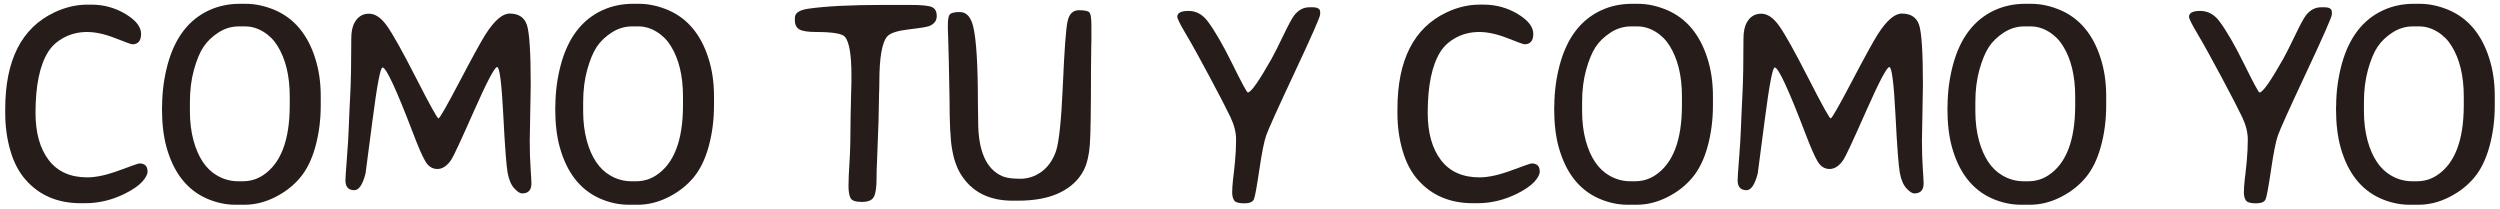 <?xml version="1.0" encoding="utf-8"?>
<!-- Generator: Adobe Illustrator 16.0.0, SVG Export Plug-In . SVG Version: 6.00 Build 0)  -->
<!DOCTYPE svg PUBLIC "-//W3C//DTD SVG 1.1//EN" "http://www.w3.org/Graphics/SVG/1.1/DTD/svg11.dtd">
<svg version="1.1" id="Layer_1" xmlns="http://www.w3.org/2000/svg" xmlns:xlink="http://www.w3.org/1999/xlink" x="0px" y="0px"
	 width="157.354px" height="13.125px" viewBox="0 0 157.354 13.125" enable-background="new 0 0 157.354 13.125"
	 xml:space="preserve">
<g>
	<path fill="#261D1A" d="M2.236,7.103c0,1.254,0.277,2.244,0.83,2.971c0.555,0.727,1.364,1.09,2.431,1.09
		c0.551,0,1.22-0.146,2.009-0.439c0.787-0.293,1.211-0.439,1.27-0.439c0.34,0,0.51,0.17,0.51,0.51c0,0.182-0.111,0.396-0.334,0.642
		s-0.583,0.495-1.081,0.747c-0.809,0.404-1.646,0.606-2.514,0.606H5.084c-1.447,0-2.602-0.489-3.463-1.468
		c-0.428-0.48-0.75-1.093-0.967-1.837S0.329,7.953,0.329,7.121V6.839c0.006-3.064,1.034-5.083,3.085-6.056
		C4.105,0.456,4.8,0.292,5.497,0.292h0.255c0.779,0,1.495,0.196,2.148,0.589s0.98,0.809,0.98,1.248S8.696,2.788,8.327,2.788
		c-0.064,0-0.424-0.129-1.077-0.387S6.007,2.014,5.479,2.014S4.47,2.13,4.033,2.361s-0.771,0.535-1.006,0.91
		C2.5,4.115,2.236,5.392,2.236,7.103z"/>
	<path fill="#261D1A" d="M20.188,6.04v0.598c0,0.908-0.111,1.768-0.334,2.58s-0.545,1.468-0.967,1.969s-0.948,0.91-1.577,1.226
		c-0.631,0.316-1.273,0.475-1.93,0.475h-0.589c-0.621-0.006-1.23-0.144-1.828-0.413c-1.219-0.557-2.048-1.632-2.487-3.226
		c-0.188-0.68-0.281-1.491-0.281-2.435l0.009-0.193c0.006-0.861,0.12-1.711,0.343-2.549c0.457-1.693,1.33-2.836,2.619-3.428
		c0.592-0.27,1.23-0.404,1.916-0.404h0.387c0.609,0,1.228,0.135,1.854,0.404c1.195,0.521,2.03,1.518,2.505,2.988
		C20.068,4.37,20.188,5.172,20.188,6.04z M11.953,6.426v0.58c0,0.668,0.076,1.283,0.229,1.846c0.293,1.066,0.788,1.799,1.485,2.197
		c0.41,0.24,0.855,0.36,1.336,0.36h0.272c0.469,0,0.891-0.123,1.266-0.369c1.125-0.732,1.69-2.194,1.696-4.386v-0.58
		c0-1.301-0.258-2.364-0.773-3.19c-0.229-0.369-0.526-0.665-0.892-0.888c-0.367-0.223-0.746-0.334-1.139-0.334h-0.404
		c-0.457,0-0.885,0.129-1.283,0.387s-0.712,0.56-0.94,0.905s-0.428,0.825-0.598,1.437S11.953,5.682,11.953,6.426z"/>
	<path fill="#261D1A" d="M33.448,11.55c0,0.416-0.196,0.624-0.589,0.624c-0.129,0-0.292-0.105-0.487-0.316
		c-0.197-0.211-0.336-0.533-0.418-0.967s-0.175-1.654-0.277-3.661s-0.231-3.01-0.387-3.01s-0.641,0.923-1.459,2.769
		c-0.816,1.846-1.293,2.868-1.428,3.067c-0.264,0.387-0.554,0.58-0.87,0.58s-0.568-0.158-0.756-0.475s-0.439-0.891-0.756-1.723
		c-1.066-2.795-1.714-4.192-1.942-4.192c-0.135,0-0.345,1.1-0.629,3.3s-0.432,3.327-0.443,3.379
		c-0.182,0.697-0.416,1.046-0.703,1.046c-0.375,0-0.562-0.208-0.562-0.624c0-0.135,0.031-0.596,0.092-1.384
		c0.062-0.788,0.102-1.441,0.119-1.96s0.049-1.201,0.092-2.048c0.045-0.847,0.066-2.029,0.066-3.546c0-0.422,0.073-0.759,0.22-1.011
		c0.205-0.357,0.504-0.536,0.896-0.536s0.771,0.259,1.138,0.778s0.979,1.617,1.838,3.296c0.857,1.679,1.323,2.518,1.396,2.518
		s0.52-0.778,1.336-2.333c0.818-1.556,1.361-2.544,1.631-2.966c0.557-0.867,1.061-1.301,1.512-1.301
		c0.557,0,0.917,0.233,1.081,0.699s0.246,1.739,0.246,3.819l-0.062,3.489c0,0.656,0.018,1.232,0.053,1.727
		S33.448,11.404,33.448,11.55z"/>
	<path fill="#261D1A" d="M44.94,6.04v0.598c0,0.908-0.111,1.768-0.334,2.58s-0.545,1.468-0.967,1.969s-0.948,0.91-1.577,1.226
		c-0.631,0.316-1.273,0.475-1.93,0.475h-0.589c-0.621-0.006-1.23-0.144-1.828-0.413c-1.219-0.557-2.048-1.632-2.487-3.226
		c-0.188-0.68-0.281-1.491-0.281-2.435l0.009-0.193c0.006-0.861,0.12-1.711,0.343-2.549c0.457-1.693,1.33-2.836,2.619-3.428
		c0.592-0.27,1.23-0.404,1.916-0.404h0.387c0.609,0,1.228,0.135,1.854,0.404c1.195,0.521,2.03,1.518,2.505,2.988
		C44.82,4.37,44.94,5.172,44.94,6.04z M36.705,6.426v0.58c0,0.668,0.076,1.283,0.229,1.846c0.293,1.066,0.788,1.799,1.485,2.197
		c0.41,0.24,0.855,0.36,1.336,0.36h0.272c0.469,0,0.891-0.123,1.266-0.369c1.125-0.732,1.69-2.194,1.696-4.386v-0.58
		c0-1.301-0.258-2.364-0.773-3.19c-0.229-0.369-0.526-0.665-0.892-0.888c-0.367-0.223-0.746-0.334-1.139-0.334h-0.404
		c-0.457,0-0.885,0.129-1.283,0.387s-0.712,0.56-0.94,0.905S37.13,3.779,36.96,4.392S36.705,5.682,36.705,6.426z"/>
	<path fill="#261D1A" d="M55.01,12.376c-0.108,0.223-0.361,0.334-0.76,0.334s-0.639-0.083-0.721-0.251
		c-0.082-0.166-0.123-0.42-0.123-0.76s0.021-0.855,0.066-1.547c0.043-0.691,0.065-1.611,0.065-2.76l0.035-1.564
		c0.012-0.293,0.018-0.498,0.018-0.615V4.721c0-1.254-0.132-2.051-0.396-2.391c-0.164-0.211-0.768-0.316-1.811-0.316
		c-0.521,0-0.878-0.054-1.068-0.163s-0.285-0.303-0.285-0.584V1.118c0-0.299,0.284-0.489,0.853-0.571
		c1.107-0.158,2.669-0.237,4.685-0.237h1.749c0.68,0,1.123,0.044,1.331,0.132s0.312,0.277,0.312,0.567s-0.155,0.5-0.466,0.628
		c-0.146,0.059-0.574,0.129-1.283,0.211s-1.16,0.226-1.354,0.431c-0.34,0.369-0.51,1.339-0.51,2.909L55.34,5.635l-0.009,0.22
		l-0.026,1.336c-0.006,0.146-0.009,0.296-0.009,0.448l-0.097,2.593l-0.018,0.404l-0.009,0.606
		C55.173,11.776,55.118,12.154,55.01,12.376z"/>
	<path fill="#261D1A" d="M64.213,11.251c0.492,0,0.94-0.148,1.345-0.444s0.704-0.721,0.901-1.274
		c0.195-0.554,0.342-1.945,0.439-4.175c0.096-2.229,0.195-3.573,0.299-4.03c0.102-0.457,0.342-0.686,0.721-0.686
		c0.377,0,0.602,0.056,0.672,0.167s0.105,0.39,0.105,0.835V2.55l-0.009,0.308L68.669,4.37c0,2.543-0.025,4.132-0.075,4.768
		s-0.174,1.156-0.373,1.56c-0.305,0.604-0.805,1.077-1.498,1.42c-0.695,0.342-1.584,0.514-2.668,0.514h-0.308
		c-1.506,0-2.602-0.562-3.287-1.688c-0.258-0.428-0.438-0.954-0.54-1.578c-0.104-0.624-0.154-1.651-0.154-3.081l-0.044-2.32
		l-0.044-1.635L59.66,1.803V1.54c0-0.352,0.049-0.57,0.145-0.655c0.098-0.085,0.301-0.127,0.611-0.127
		c0.416,0,0.697,0.311,0.844,0.932c0.193,0.82,0.29,2.402,0.29,4.746l0.018,1.222c0,1.852,0.51,2.997,1.529,3.437
		C63.349,11.199,63.721,11.251,64.213,11.251z"/>
	<path fill="#261D1A" d="M82.417,0.458h0.193c0.322,0,0.483,0.097,0.483,0.29v0.158c0,0.152-0.533,1.365-1.6,3.639
		s-1.665,3.601-1.798,3.981c-0.131,0.381-0.275,1.1-0.43,2.158c-0.156,1.058-0.269,1.674-0.339,1.85s-0.275,0.264-0.615,0.264
		s-0.551-0.063-0.633-0.188c-0.082-0.127-0.123-0.292-0.123-0.497s0.018-0.478,0.053-0.817l0.053-0.431
		c0.006-0.023,0.03-0.267,0.075-0.729c0.043-0.463,0.065-0.916,0.065-1.358s-0.118-0.913-0.356-1.411
		c-0.236-0.498-0.671-1.337-1.301-2.518s-1.128-2.079-1.494-2.694s-0.549-0.981-0.549-1.099c0-0.246,0.235-0.369,0.707-0.369
		s0.869,0.211,1.191,0.633c0.445,0.586,0.965,1.482,1.561,2.689c0.594,1.207,0.921,1.811,0.979,1.811
		c0.199,0,0.697-0.706,1.494-2.118c0.17-0.305,0.416-0.792,0.738-1.463s0.551-1.094,0.686-1.27
		C81.723,0.628,82.042,0.458,82.417,0.458z"/>
	<path fill="#261D1A" d="M89.863,7.103c0,1.254,0.277,2.244,0.83,2.971c0.555,0.727,1.364,1.09,2.431,1.09
		c0.551,0,1.22-0.146,2.009-0.439c0.787-0.293,1.211-0.439,1.27-0.439c0.34,0,0.51,0.17,0.51,0.51c0,0.182-0.111,0.396-0.334,0.642
		s-0.583,0.495-1.081,0.747c-0.809,0.404-1.646,0.606-2.514,0.606h-0.272c-1.447,0-2.602-0.489-3.463-1.468
		c-0.428-0.48-0.75-1.093-0.967-1.837s-0.325-1.532-0.325-2.364V6.839c0.006-3.064,1.034-5.083,3.085-6.056
		c0.691-0.328,1.386-0.492,2.083-0.492h0.255c0.779,0,1.495,0.196,2.148,0.589s0.98,0.809,0.98,1.248s-0.185,0.659-0.554,0.659
		c-0.064,0-0.424-0.129-1.077-0.387s-1.243-0.387-1.771-0.387s-1.01,0.116-1.446,0.347s-0.771,0.535-1.006,0.91
		C90.127,4.115,89.863,5.392,89.863,7.103z"/>
	<path fill="#261D1A" d="M107.815,6.04v0.598c0,0.908-0.111,1.768-0.334,2.58s-0.545,1.468-0.967,1.969s-0.948,0.91-1.577,1.226
		c-0.631,0.316-1.273,0.475-1.93,0.475h-0.589c-0.621-0.006-1.23-0.144-1.828-0.413c-1.219-0.557-2.048-1.632-2.487-3.226
		c-0.188-0.68-0.281-1.491-0.281-2.435l0.009-0.193c0.006-0.861,0.12-1.711,0.343-2.549c0.457-1.693,1.33-2.836,2.619-3.428
		c0.592-0.27,1.23-0.404,1.916-0.404h0.387c0.609,0,1.228,0.135,1.854,0.404c1.195,0.521,2.03,1.518,2.505,2.988
		C107.695,4.37,107.815,5.172,107.815,6.04z M99.58,6.426v0.58c0,0.668,0.076,1.283,0.229,1.846
		c0.293,1.066,0.788,1.799,1.485,2.197c0.41,0.24,0.855,0.36,1.336,0.36h0.272c0.469,0,0.891-0.123,1.266-0.369
		c1.125-0.732,1.69-2.194,1.696-4.386v-0.58c0-1.301-0.258-2.364-0.773-3.19c-0.229-0.369-0.526-0.665-0.892-0.888
		c-0.367-0.223-0.746-0.334-1.139-0.334h-0.404c-0.457,0-0.885,0.129-1.283,0.387s-0.712,0.56-0.94,0.905s-0.428,0.825-0.598,1.437
		S99.58,5.682,99.58,6.426z"/>
	<path fill="#261D1A" d="M121.075,11.55c0,0.416-0.196,0.624-0.589,0.624c-0.129,0-0.292-0.105-0.487-0.316
		c-0.197-0.211-0.336-0.533-0.418-0.967s-0.175-1.654-0.277-3.661s-0.231-3.01-0.387-3.01s-0.641,0.923-1.459,2.769
		c-0.816,1.846-1.293,2.868-1.428,3.067c-0.264,0.387-0.554,0.58-0.87,0.58s-0.568-0.158-0.756-0.475s-0.439-0.891-0.756-1.723
		c-1.066-2.795-1.714-4.192-1.942-4.192c-0.135,0-0.345,1.1-0.629,3.3s-0.432,3.327-0.443,3.379
		c-0.182,0.697-0.416,1.046-0.703,1.046c-0.375,0-0.562-0.208-0.562-0.624c0-0.135,0.031-0.596,0.092-1.384
		c0.062-0.788,0.102-1.441,0.119-1.96s0.049-1.201,0.092-2.048c0.045-0.847,0.066-2.029,0.066-3.546c0-0.422,0.073-0.759,0.22-1.011
		c0.205-0.357,0.504-0.536,0.896-0.536s0.771,0.259,1.138,0.778s0.979,1.617,1.838,3.296c0.857,1.679,1.323,2.518,1.396,2.518
		s0.52-0.778,1.336-2.333c0.818-1.556,1.361-2.544,1.631-2.966c0.557-0.867,1.061-1.301,1.512-1.301
		c0.557,0,0.917,0.233,1.081,0.699s0.246,1.739,0.246,3.819l-0.062,3.489c0,0.656,0.018,1.232,0.053,1.727
		S121.075,11.404,121.075,11.55z"/>
	<path fill="#261D1A" d="M132.567,6.04v0.598c0,0.908-0.111,1.768-0.334,2.58s-0.545,1.468-0.967,1.969s-0.948,0.91-1.577,1.226
		c-0.631,0.316-1.273,0.475-1.93,0.475h-0.589c-0.621-0.006-1.23-0.144-1.828-0.413c-1.219-0.557-2.048-1.632-2.487-3.226
		c-0.188-0.68-0.281-1.491-0.281-2.435l0.009-0.193c0.006-0.861,0.12-1.711,0.343-2.549c0.457-1.693,1.33-2.836,2.619-3.428
		c0.592-0.27,1.23-0.404,1.916-0.404h0.387c0.609,0,1.228,0.135,1.854,0.404c1.195,0.521,2.03,1.518,2.505,2.988
		C132.447,4.37,132.567,5.172,132.567,6.04z M124.332,6.426v0.58c0,0.668,0.076,1.283,0.229,1.846
		c0.293,1.066,0.788,1.799,1.485,2.197c0.41,0.24,0.855,0.36,1.336,0.36h0.272c0.469,0,0.891-0.123,1.266-0.369
		c1.125-0.732,1.69-2.194,1.696-4.386v-0.58c0-1.301-0.258-2.364-0.773-3.19c-0.229-0.369-0.526-0.665-0.892-0.888
		c-0.367-0.223-0.746-0.334-1.139-0.334h-0.404c-0.457,0-0.885,0.129-1.283,0.387s-0.712,0.56-0.94,0.905s-0.428,0.825-0.598,1.437
		S124.332,5.682,124.332,6.426z"/>
	<path fill="#261D1A" d="M146.096,0.458h0.193c0.322,0,0.483,0.097,0.483,0.29v0.158c0,0.152-0.533,1.365-1.6,3.639
		s-1.665,3.601-1.798,3.981c-0.131,0.381-0.275,1.1-0.43,2.158c-0.156,1.058-0.269,1.674-0.339,1.85s-0.275,0.264-0.615,0.264
		s-0.551-0.063-0.633-0.188c-0.082-0.127-0.123-0.292-0.123-0.497s0.018-0.478,0.053-0.817l0.053-0.431
		c0.006-0.023,0.03-0.267,0.075-0.729c0.043-0.463,0.065-0.916,0.065-1.358s-0.118-0.913-0.356-1.411
		c-0.236-0.498-0.671-1.337-1.301-2.518s-1.128-2.079-1.494-2.694s-0.549-0.981-0.549-1.099c0-0.246,0.235-0.369,0.707-0.369
		s0.869,0.211,1.191,0.633c0.445,0.586,0.965,1.482,1.561,2.689c0.594,1.207,0.921,1.811,0.979,1.811
		c0.199,0,0.697-0.706,1.494-2.118c0.17-0.305,0.416-0.792,0.738-1.463s0.551-1.094,0.686-1.27
		C145.401,0.628,145.721,0.458,146.096,0.458z"/>
	<path fill="#261D1A" d="M157.025,6.04v0.598c0,0.908-0.111,1.768-0.334,2.58s-0.545,1.468-0.967,1.969s-0.948,0.91-1.577,1.226
		c-0.631,0.316-1.273,0.475-1.93,0.475h-0.589c-0.621-0.006-1.23-0.144-1.828-0.413c-1.219-0.557-2.048-1.632-2.487-3.226
		c-0.188-0.68-0.281-1.491-0.281-2.435l0.009-0.193c0.006-0.861,0.12-1.711,0.343-2.549c0.457-1.693,1.33-2.836,2.619-3.428
		c0.592-0.27,1.23-0.404,1.916-0.404h0.387c0.609,0,1.228,0.135,1.854,0.404c1.195,0.521,2.03,1.518,2.505,2.988
		C156.905,4.37,157.025,5.172,157.025,6.04z M148.79,6.426v0.58c0,0.668,0.076,1.283,0.229,1.846
		c0.293,1.066,0.788,1.799,1.485,2.197c0.41,0.24,0.855,0.36,1.336,0.36h0.272c0.469,0,0.891-0.123,1.266-0.369
		c1.125-0.732,1.69-2.194,1.696-4.386v-0.58c0-1.301-0.258-2.364-0.773-3.19c-0.229-0.369-0.526-0.665-0.892-0.888
		c-0.367-0.223-0.746-0.334-1.139-0.334h-0.404c-0.457,0-0.885,0.129-1.283,0.387s-0.712,0.56-0.94,0.905s-0.428,0.825-0.598,1.437
		S148.79,5.682,148.79,6.426z"/>
</g>
</svg>
